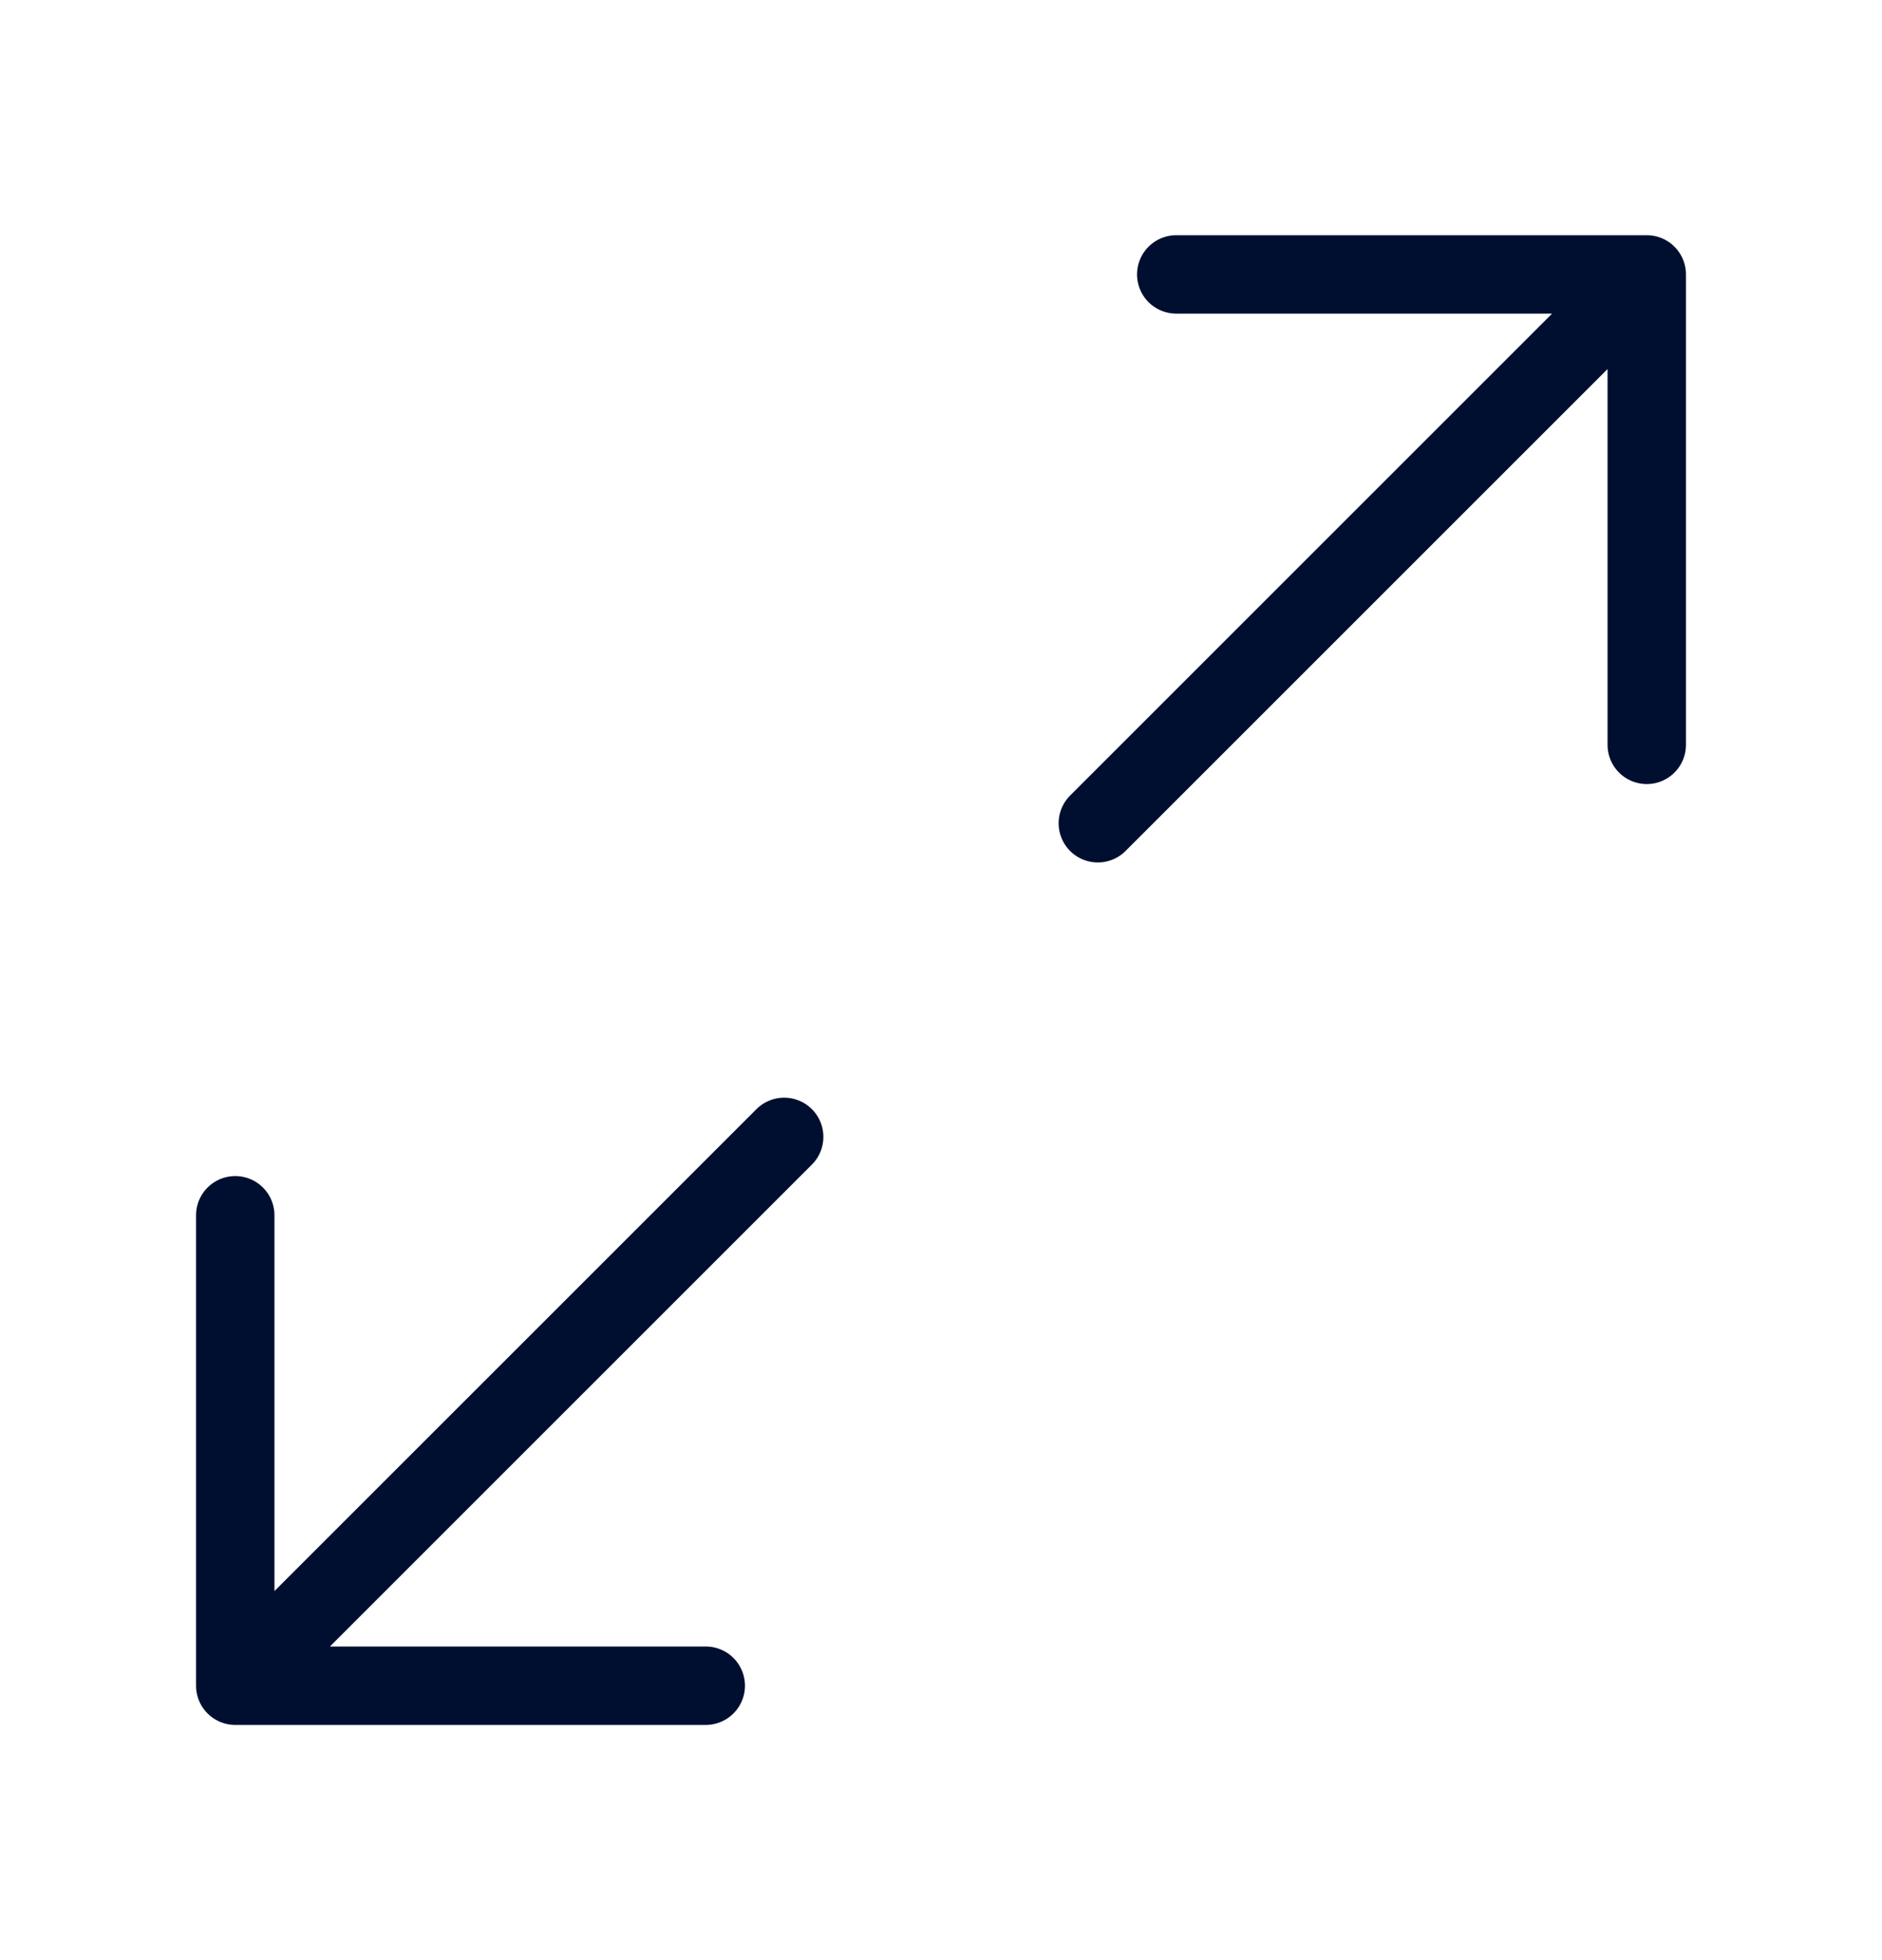 <svg width="24" height="25" viewBox="0 0 24 25" fill="none" xmlns="http://www.w3.org/2000/svg">
<path d="M14 10.5L21 3.5M21 3.5H15M21 3.5V9.5M10 14.5L3 21.5M3 21.5H9M3 21.5L3 15.5" stroke="#000F30" stroke-linecap="round" stroke-linejoin="round"/>
</svg>
